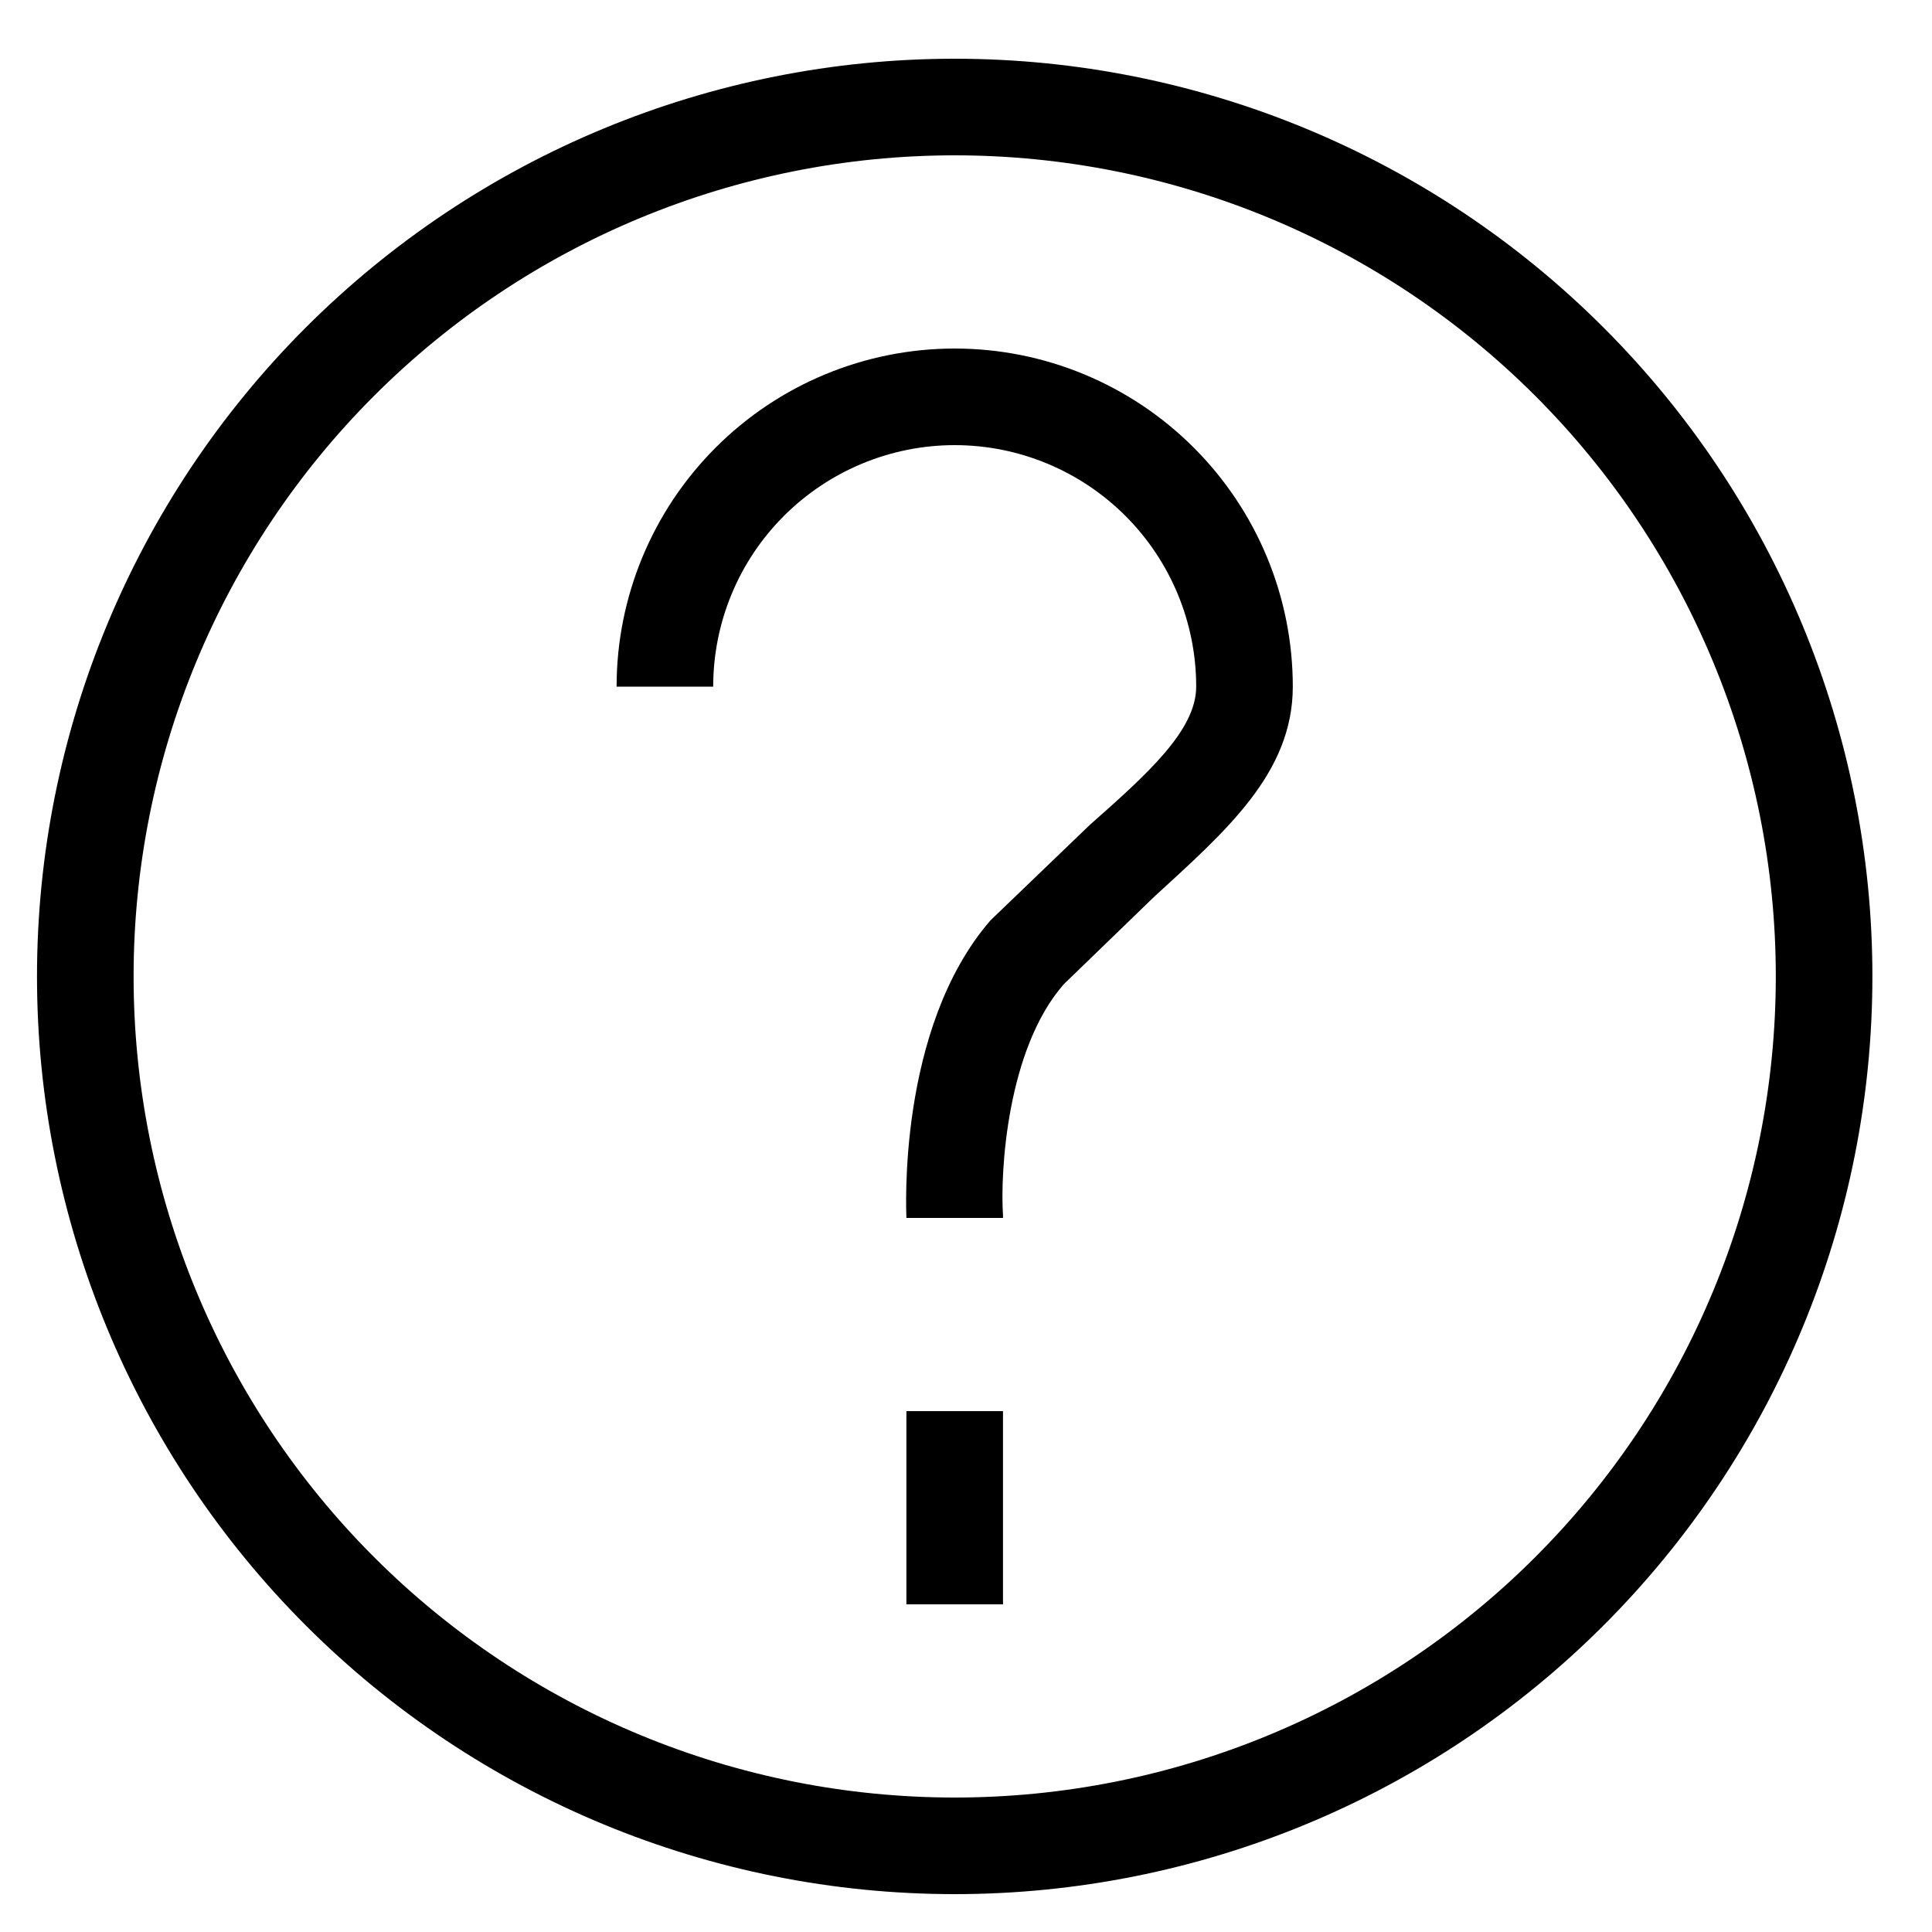 <svg width="20" height="20" viewBox="0 0 20 20" fill="none" xmlns="http://www.w3.org/2000/svg">
<path d="M9.883 1.608C7.628 1.608 5.466 2.504 3.872 4.098C2.278 5.692 1.383 7.854 1.383 10.108C1.383 12.363 2.278 14.525 3.872 16.119C5.466 17.713 7.628 18.608 9.883 18.608C10.999 18.608 12.104 18.389 13.136 17.961C14.167 17.534 15.104 16.908 15.893 16.119C16.683 15.329 17.309 14.393 17.736 13.361C18.163 12.33 18.383 11.225 18.383 10.108C18.383 7.854 17.487 5.692 15.893 4.098C14.299 2.504 12.137 1.608 9.883 1.608ZM9.883 0.608C12.402 0.608 14.819 1.609 16.6 3.391C18.382 5.172 19.383 7.589 19.383 10.108C19.383 12.628 18.382 15.044 16.6 16.826C14.819 18.608 12.402 19.608 9.883 19.608C7.363 19.608 4.947 18.608 3.165 16.826C1.384 15.044 0.383 12.628 0.383 10.108C0.383 7.589 1.384 5.172 3.165 3.391C4.947 1.609 7.363 0.608 9.883 0.608ZM9.383 14.608H10.383V16.608H9.383V14.608ZM9.883 3.608C10.811 3.608 11.701 3.977 12.358 4.634C13.014 5.29 13.383 6.18 13.383 7.108C13.383 8.008 12.683 8.608 11.943 9.288L11.013 10.188C10.423 10.858 10.353 12.138 10.383 12.578V12.608H9.383C9.383 12.558 9.283 10.648 10.253 9.528L11.283 8.538C11.883 8.008 12.383 7.558 12.383 7.108C12.383 6.445 12.119 5.809 11.651 5.341C11.182 4.872 10.546 4.608 9.883 4.608C9.22 4.608 8.584 4.872 8.115 5.341C7.646 5.809 7.383 6.445 7.383 7.108H6.383C6.383 6.18 6.752 5.29 7.408 4.634C8.064 3.977 8.955 3.608 9.883 3.608Z" fill="black"/>
</svg>
